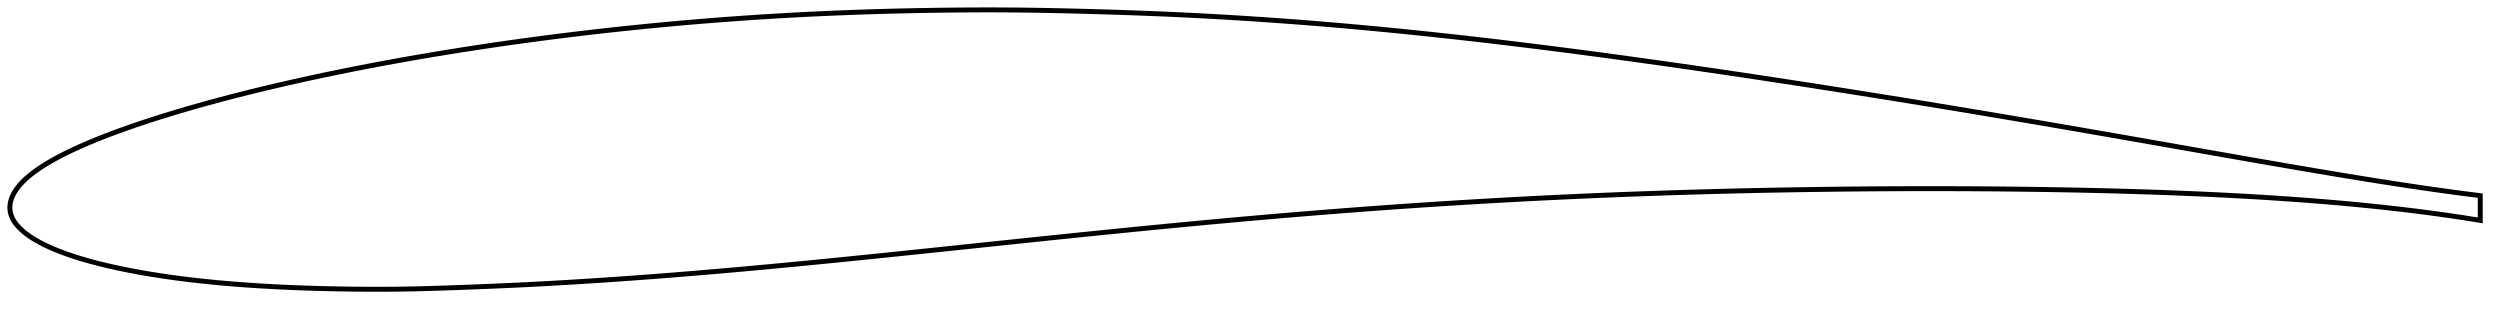 <?xml version="1.0" encoding="utf-8" ?>
<svg baseProfile="full" height="125.098" version="1.1" width="1012.001" xmlns="http://www.w3.org/2000/svg" xmlns:ev="http://www.w3.org/2001/xml-events" xmlns:xlink="http://www.w3.org/1999/xlink"><defs /><polygon fill="none" points="1004.001,79.195 1000.69,78.782 996.47,78.239 991.814,77.617 986.749,76.916 981.325,76.139 975.604,75.295 969.652,74.39 963.523,73.433 957.262,72.434 950.904,71.399 944.474,70.335 937.99,69.246 931.463,68.137 924.901,67.01 918.309,65.869 911.692,64.717 905.055,63.556 898.399,62.388 891.73,61.216 885.053,60.041 878.376,58.867 871.702,57.694 865.033,56.525 858.371,55.36 851.713,54.2 845.06,53.044 838.411,51.895 831.767,50.751 825.127,49.615 818.489,48.485 811.852,47.361 805.216,46.245 798.581,45.135 791.947,44.033 785.314,42.938 778.683,41.85 772.053,40.771 765.424,39.699 758.795,38.635 752.166,37.579 745.537,36.532 738.908,35.492 732.281,34.461 725.656,33.439 719.033,32.427 712.412,31.423 705.794,30.43 699.177,29.447 692.563,28.475 685.952,27.513 679.344,26.563 672.74,25.624 666.14,24.698 659.545,23.785 652.955,22.886 646.37,22 639.79,21.13 633.215,20.275 626.646,19.435 620.083,18.613 613.526,17.807 606.974,17.02 600.429,16.251 593.889,15.501 587.355,14.772 580.828,14.062 574.306,13.374 567.79,12.708 561.281,12.065 554.777,11.445 548.279,10.848 541.786,10.276 535.296,9.728 528.808,9.205 522.32,8.707 515.832,8.235 509.344,7.788 502.859,7.367 496.378,6.972 489.903,6.603 483.431,6.261 476.958,5.946 470.475,5.657 463.971,5.394 457.441,5.154 450.886,4.936 444.316,4.736 437.75,4.553 431.21,4.39 424.708,4.25 418.249,4.138 411.824,4.057 405.415,4.011 399.003,4.0 392.574,4.021 386.122,4.071 379.647,4.149 373.16,4.253 366.674,4.382 360.196,4.538 353.731,4.722 347.279,4.934 340.837,5.175 334.403,5.445 327.974,5.745 321.548,6.075 315.124,6.436 308.704,6.828 302.288,7.251 295.874,7.704 289.463,8.188 283.054,8.704 276.647,9.25 270.243,9.827 263.84,10.434 257.441,11.072 251.045,11.741 244.653,12.44 238.266,13.169 231.885,13.929 225.509,14.72 219.14,15.541 212.779,16.393 206.425,17.276 200.08,18.19 193.744,19.135 187.419,20.112 181.106,21.12 174.808,22.16 168.525,23.232 162.259,24.337 156.011,25.476 149.782,26.649 143.573,27.856 137.386,29.098 131.225,30.376 125.092,31.689 118.992,33.038 112.928,34.424 106.907,35.846 100.935,37.305 95.02,38.8 89.174,40.33 83.41,41.893 77.745,43.487 72.202,45.105 66.806,46.743 61.588,48.391 56.583,50.039 51.826,51.675 47.346,53.285 43.167,54.857 39.306,56.38 35.762,57.846 32.53,59.25 29.598,60.589 26.944,61.864 24.545,63.078 22.374,64.236 20.406,65.344 18.617,66.406 16.988,67.43 15.504,68.419 14.151,69.377 12.918,70.307 11.792,71.21 10.766,72.091 9.832,72.953 8.982,73.803 8.207,74.642 7.503,75.475 6.865,76.303 6.294,77.127 5.791,77.944 5.353,78.754 4.981,79.554 4.673,80.341 4.425,81.112 4.236,81.866 4.103,82.605 4.024,83.333 4.0,84.055 4.032,84.776 4.122,85.502 4.268,86.236 4.475,86.979 4.747,87.733 5.089,88.493 5.503,89.253 5.991,90.012 6.551,90.767 7.182,91.517 7.881,92.262 8.645,93.002 9.477,93.739 10.385,94.476 11.374,95.213 12.452,95.955 13.625,96.704 14.901,97.461 16.29,98.227 17.803,99.002 19.452,99.788 21.251,100.588 23.216,101.404 25.369,102.235 27.733,103.083 30.328,103.948 33.178,104.831 36.303,105.727 39.718,106.631 43.431,107.539 47.446,108.443 51.752,109.332 56.333,110.196 61.163,111.027 66.213,111.814 71.451,112.551 76.85,113.233 82.386,113.855 88.042,114.417 93.807,114.92 99.665,115.365 105.601,115.755 111.601,116.09 117.657,116.373 123.77,116.606 129.938,116.791 136.15,116.932 142.377,117.032 148.586,117.089 154.763,117.098 160.924,117.053 167.115,116.949 173.386,116.792 179.766,116.593 186.247,116.364 192.784,116.118 199.329,115.853 205.851,115.568 212.347,115.26 218.835,114.926 225.33,114.566 231.844,114.182 238.376,113.775 244.922,113.346 251.475,112.896 258.032,112.425 264.592,111.935 271.158,111.425 277.732,110.896 284.315,110.349 290.909,109.785 297.513,109.205 304.128,108.609 310.752,107.999 317.385,107.375 324.029,106.739 330.682,106.09 337.346,105.431 344.021,104.762 350.707,104.084 357.405,103.399 364.113,102.706 370.832,102.007 377.56,101.305 384.295,100.598 391.034,99.89 397.775,99.181 404.516,98.472 411.253,97.765 417.986,97.061 424.712,96.36 431.43,95.665 438.139,94.975 444.84,94.291 451.532,93.615 458.217,92.947 464.894,92.287 471.564,91.637 478.228,90.996 484.886,90.367 491.539,89.748 498.187,89.14 504.83,88.544 511.47,87.961 518.105,87.39 524.737,86.832 531.366,86.287 537.992,85.757 544.615,85.24 551.236,84.737 557.855,84.249 564.473,83.775 571.089,83.316 577.705,82.872 584.32,82.443 590.935,82.029 597.55,81.63 604.166,81.247 610.783,80.878 617.401,80.525 624.019,80.187 630.639,79.864 637.261,79.556 643.883,79.263 650.508,78.984 657.134,78.721 663.762,78.472 670.391,78.238 677.023,78.018 683.658,77.813 690.294,77.621 696.932,77.444 703.572,77.28 710.214,77.131 716.857,76.995 723.502,76.872 730.148,76.763 736.795,76.667 743.443,76.585 750.091,76.516 756.74,76.46 763.388,76.417 770.035,76.388 776.681,76.372 783.325,76.369 789.967,76.38 796.606,76.405 803.241,76.445 809.872,76.498 816.499,76.566 823.12,76.65 829.733,76.748 836.338,76.863 842.934,76.995 849.521,77.144 856.097,77.311 862.663,77.497 869.217,77.703 875.756,77.929 882.279,78.177 888.784,78.447 895.27,78.742 901.738,79.062 908.186,79.408 914.61,79.781 921.008,80.183 927.375,80.616 933.709,81.079 940.003,81.576 946.252,82.106 952.446,82.67 958.567,83.268 964.595,83.898 970.501,84.557 976.246,85.242 981.781,85.942 987.046,86.648 991.985,87.348 996.553,88.029 1000.718,88.68 1004.001,89.213" stroke="black" stroke-width="2.0" /></svg>
